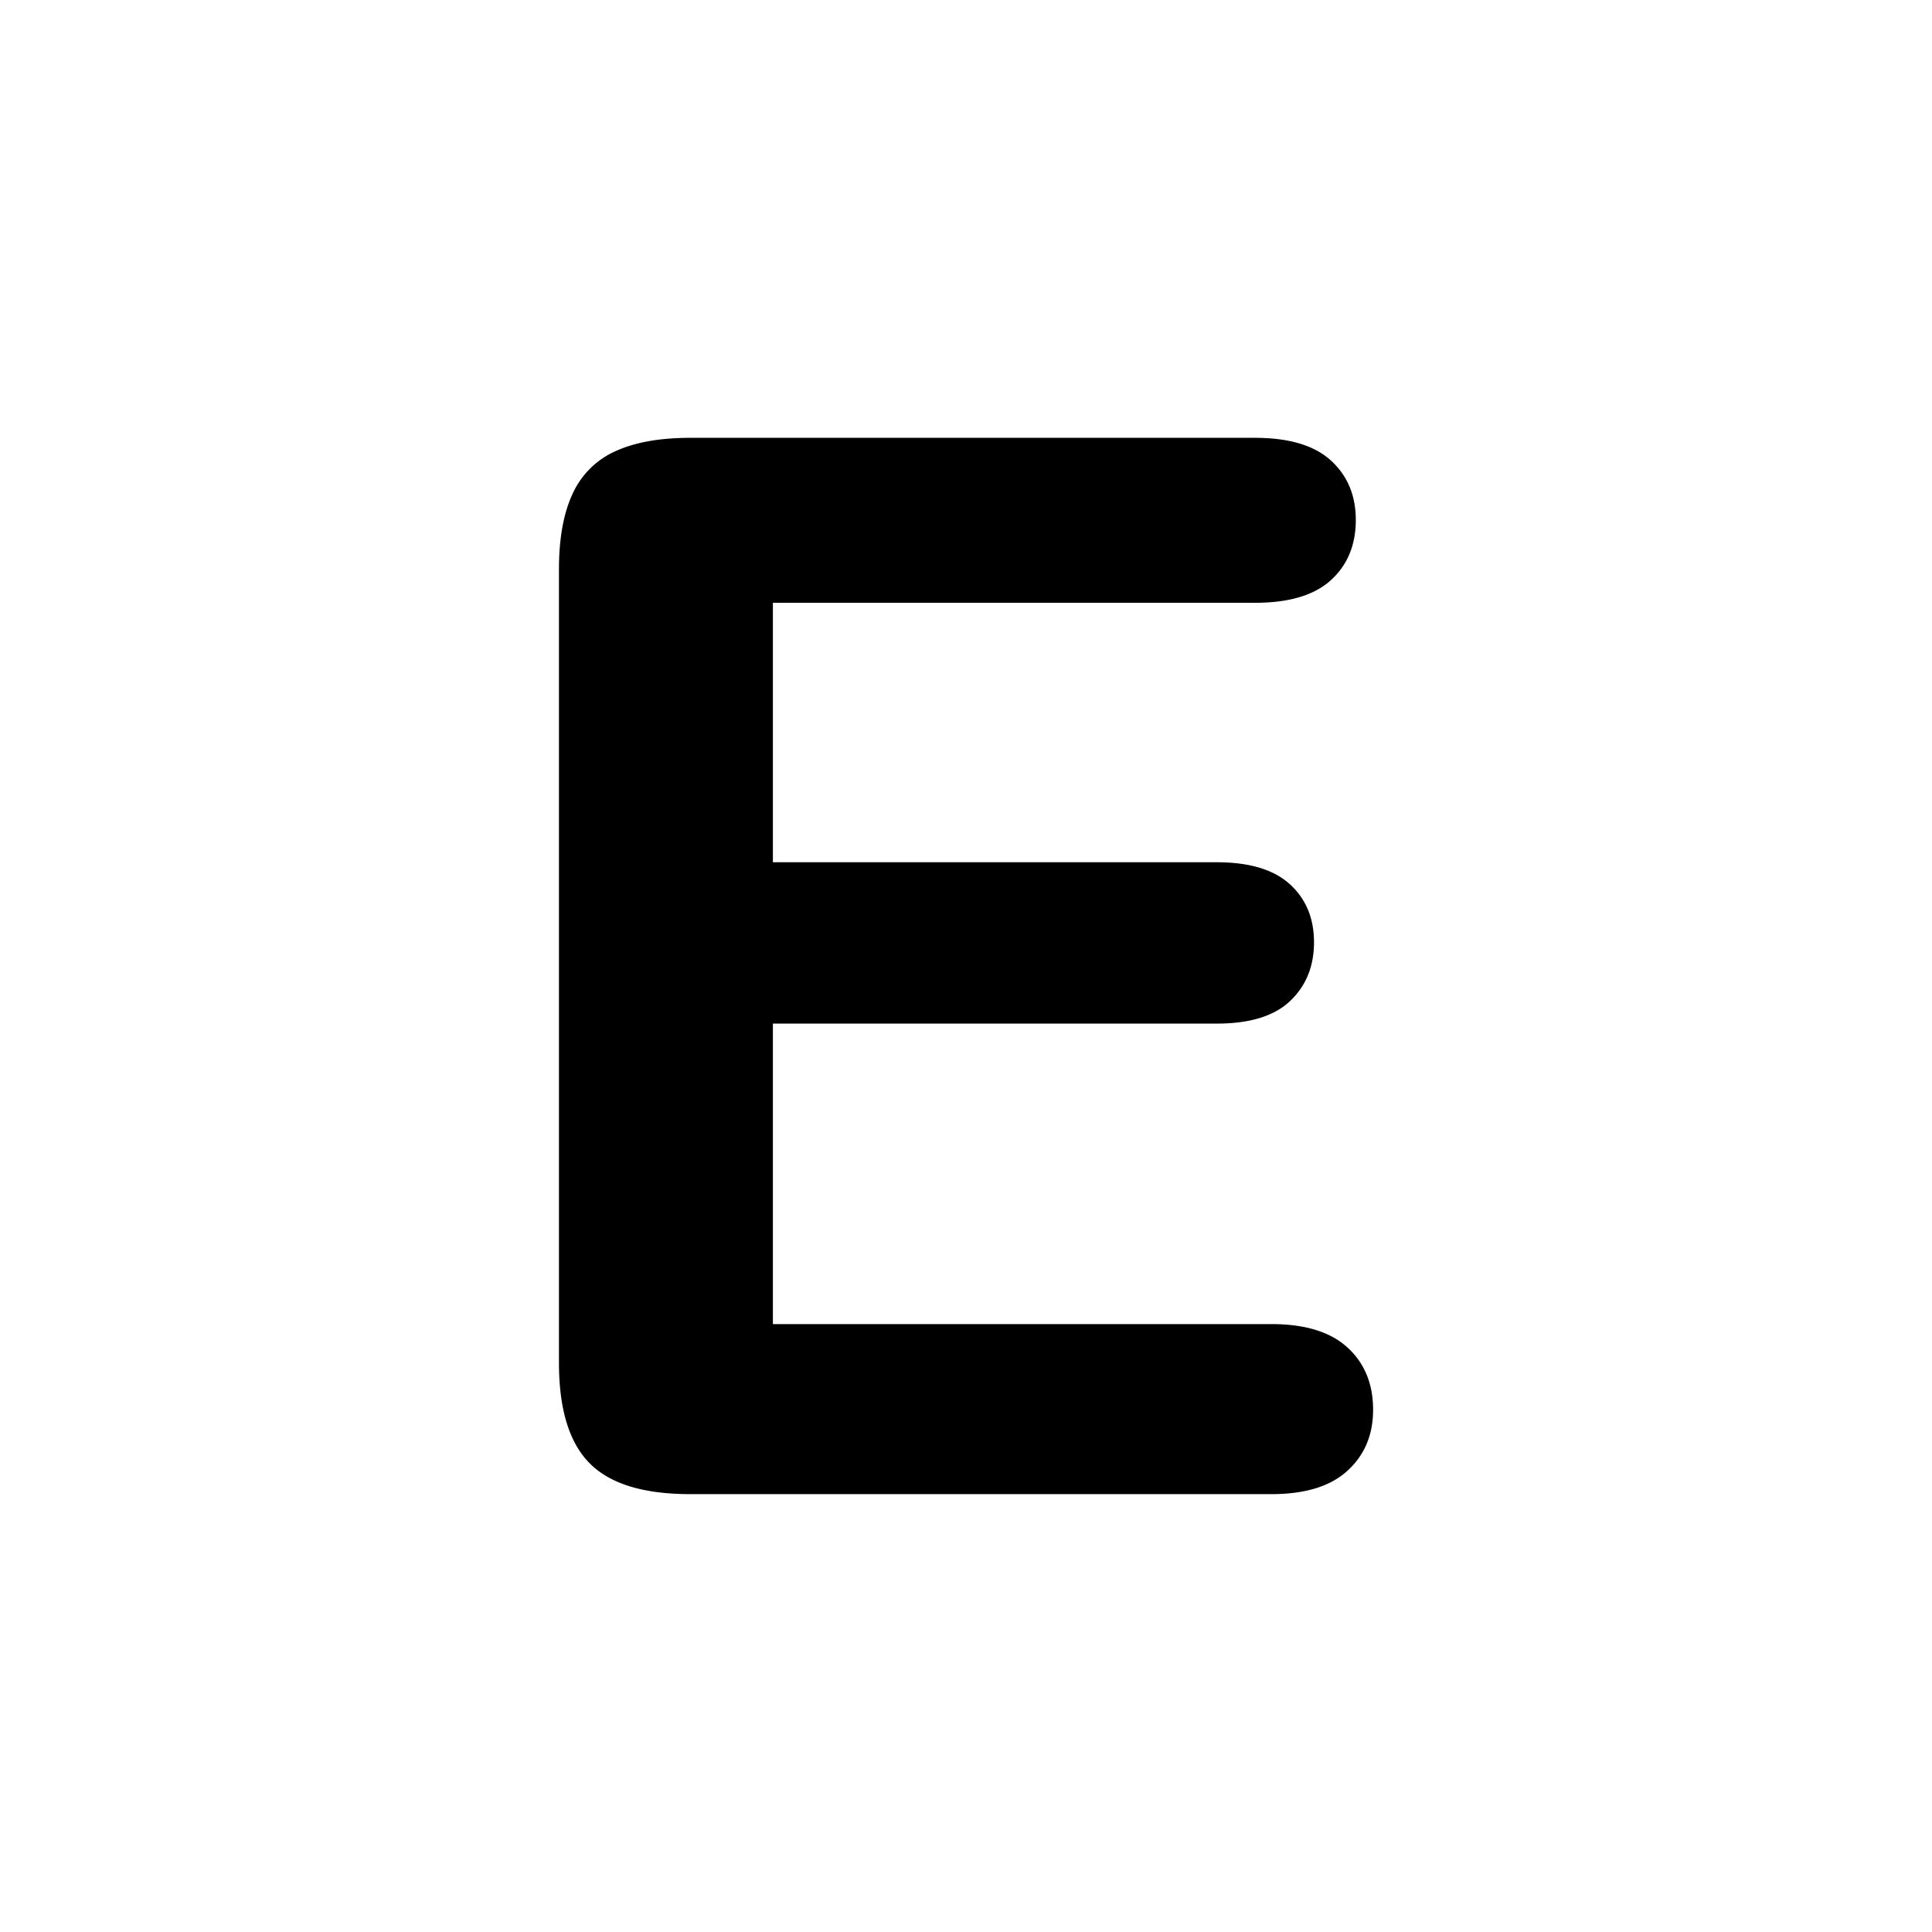 <svg id="Layer_1" data-name="Layer 1" xmlns="http://www.w3.org/2000/svg" viewBox="0 0 1000 1000"><path d="M649.55,312H400.05V446.3H629.78q25.37,0,37.85,11.37t12.5,30q0,18.66-12.31,30.4t-38,11.74H400.05V685.35H658.12q26.1,0,39.35,12.12t13.24,32.26q0,19.39-13.24,31.51t-39.35,12.12H357.17q-36.18,0-52-16t-15.85-51.84v-411q0-23.85,7.09-39a44,44,0,0,1,22.19-22q15.1-6.9,38.6-6.9H649.55q26.48,0,39.34,11.75t12.87,30.76q0,19.39-12.87,31.14T649.55,312Z"/></svg>